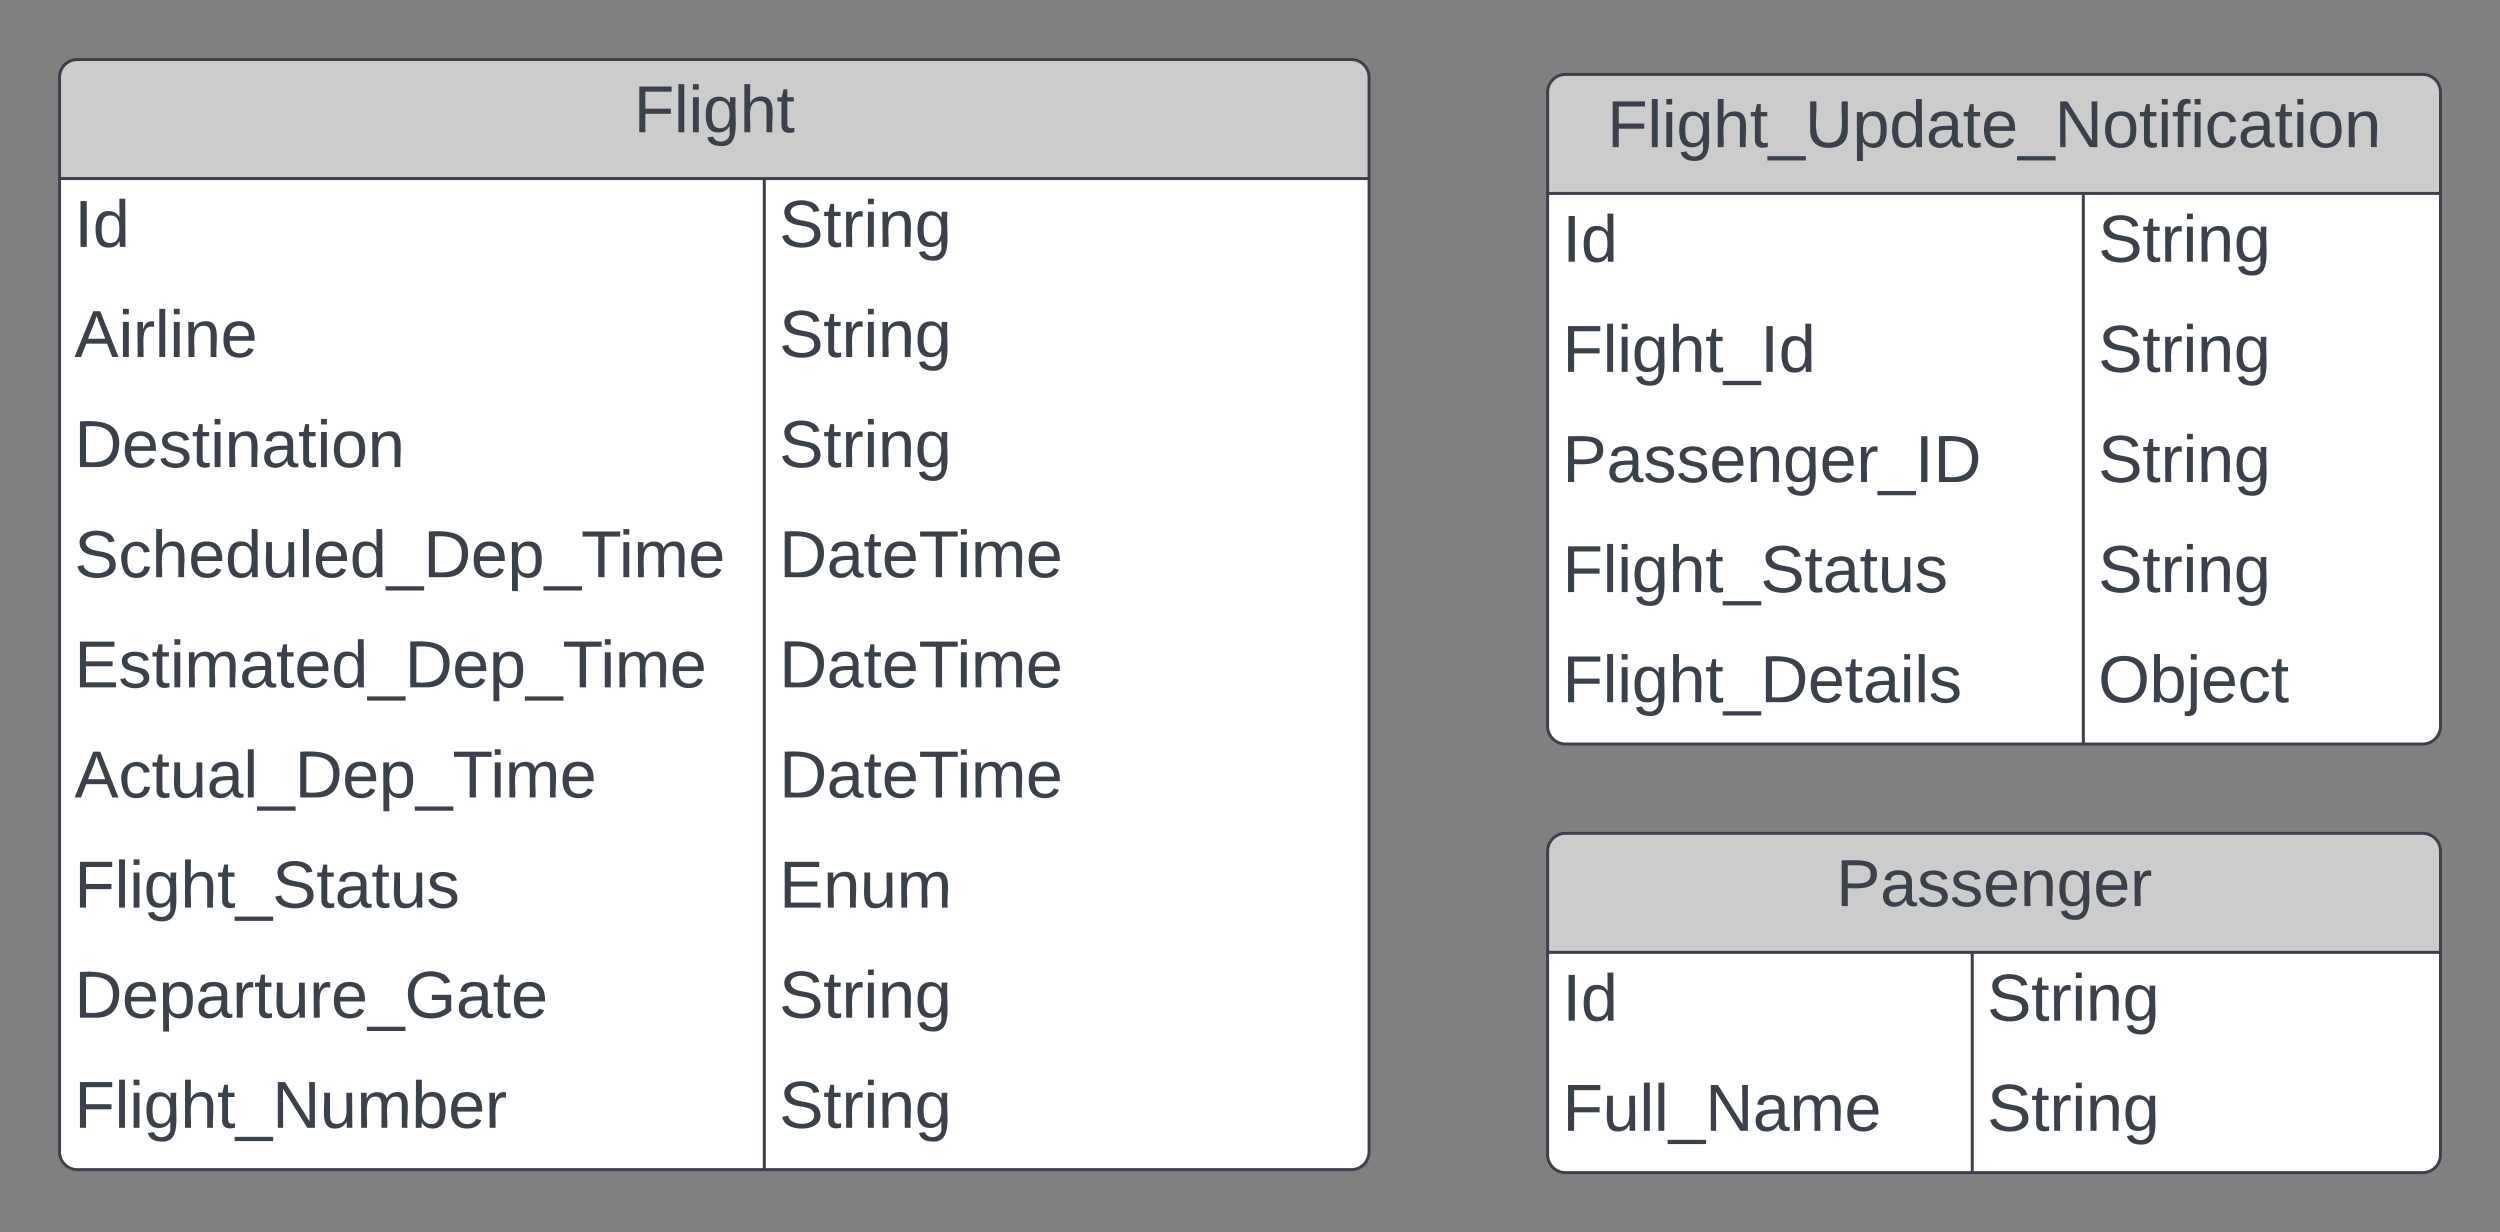 <svg xmlns="http://www.w3.org/2000/svg" xmlns:xlink="http://www.w3.org/1999/xlink" xmlns:lucid="lucid" width="840" height="414"><rect width="100%" height="100%" fill="#808080" stroke="none"/><g transform="translate(-120 -660)" lucid:page-tab-id="0_0"><path d="M140 686a6 6 0 0 1 6-6h428a6 6 0 0 1 6 6v361a6 6 0 0 1-6 6H146a6 6 0 0 1-6-6z" fill="#fff"/><path d="M140 720v-34a6 6 0 0 1 6-6h428a6 6 0 0 1 6 6v34" fill="#ccc"/><path d="M140 686a6 6 0 0 1 6-6h428a6 6 0 0 1 6 6v361a6 6 0 0 1-6 6H146a6 6 0 0 1-6-6zM140 720h440M376.8 720v333" stroke="#3a414a" fill="none"/><use xlink:href="#a" transform="matrix(1,0,0,1,150,680) translate(182.932 24.444)"/><use xlink:href="#b" transform="matrix(1,0,0,1,145,722.5) translate(0 20.444)"/><use xlink:href="#c" transform="matrix(1,0,0,1,381.8,722.5) translate(0 20.444)"/><use xlink:href="#d" transform="matrix(1,0,0,1,145,759.5) translate(0 20.444)"/><use xlink:href="#e" transform="matrix(1,0,0,1,381.8,759.5) translate(0 20.444)"/><use xlink:href="#f" transform="matrix(1,0,0,1,145,796.5) translate(0 20.444)"/><use xlink:href="#c" transform="matrix(1,0,0,1,381.8,796.5) translate(0 20.444)"/><use xlink:href="#g" transform="matrix(1,0,0,1,145,833.5) translate(0 20.444)"/><use xlink:href="#h" transform="matrix(1,0,0,1,381.8,833.5) translate(0 20.444)"/><use xlink:href="#i" transform="matrix(1,0,0,1,145,870.5) translate(0 20.444)"/><use xlink:href="#h" transform="matrix(1,0,0,1,381.8,870.5) translate(0 20.444)"/><use xlink:href="#j" transform="matrix(1,0,0,1,145,907.5) translate(0 20.444)"/><use xlink:href="#h" transform="matrix(1,0,0,1,381.8,907.5) translate(0 20.444)"/><use xlink:href="#k" transform="matrix(1,0,0,1,145,944.5) translate(0 20.444)"/><use xlink:href="#l" transform="matrix(1,0,0,1,381.8,944.5) translate(0 20.444)"/><use xlink:href="#m" transform="matrix(1,0,0,1,145,981.5) translate(0 20.444)"/><use xlink:href="#e" transform="matrix(1,0,0,1,381.8,981.5) translate(0 20.444)"/><use xlink:href="#n" transform="matrix(1,0,0,1,145,1018.5) translate(0 20.444)"/><use xlink:href="#e" transform="matrix(1,0,0,1,381.8,1018.5) translate(0 20.444)"/><path d="M640 691a6 6 0 0 1 6-6h288a6 6 0 0 1 6 6v213a6 6 0 0 1-6 6H646a6 6 0 0 1-6-6z" fill="#fff"/><path d="M640 725v-34a6 6 0 0 1 6-6h288a6 6 0 0 1 6 6v34" fill="#ccc"/><path d="M640 691a6 6 0 0 1 6-6h288a6 6 0 0 1 6 6v213a6 6 0 0 1-6 6H646a6 6 0 0 1-6-6zM640 725h300M820 725v185" stroke="#3a414a" fill="none"/><use xlink:href="#o" transform="matrix(1,0,0,1,650,685) translate(10 24.444)"/><use xlink:href="#b" transform="matrix(1,0,0,1,645,727.5) translate(0 20.444)"/><use xlink:href="#e" transform="matrix(1,0,0,1,825,727.5) translate(0 20.444)"/><use xlink:href="#p" transform="matrix(1,0,0,1,645,764.5) translate(0 20.444)"/><use xlink:href="#e" transform="matrix(1,0,0,1,825,764.5) translate(0 20.444)"/><use xlink:href="#q" transform="matrix(1,0,0,1,645,801.5) translate(0 20.444)"/><use xlink:href="#e" transform="matrix(1,0,0,1,825,801.5) translate(0 20.444)"/><use xlink:href="#k" transform="matrix(1,0,0,1,645,838.5) translate(0 20.444)"/><use xlink:href="#e" transform="matrix(1,0,0,1,825,838.5) translate(0 20.444)"/><use xlink:href="#r" transform="matrix(1,0,0,1,645,875.5) translate(0 20.444)"/><use xlink:href="#s" transform="matrix(1,0,0,1,825,875.5) translate(0 20.444)"/><path d="M640 946a6 6 0 0 1 6-6h288a6 6 0 0 1 6 6v102a6 6 0 0 1-6 6H646a6 6 0 0 1-6-6z" fill="#fff"/><path d="M640 980v-34a6 6 0 0 1 6-6h288a6 6 0 0 1 6 6v34" fill="#ccc"/><path d="M640 946a6 6 0 0 1 6-6h288a6 6 0 0 1 6 6v102a6 6 0 0 1-6 6H646a6 6 0 0 1-6-6zM640 980h300M782.67 980v74" stroke="#3a414a" fill="none"/><use xlink:href="#t" transform="matrix(1,0,0,1,650,940) translate(86.944 24.444)"/><use xlink:href="#b" transform="matrix(1,0,0,1,645,982.5) translate(0 20.444)"/><use xlink:href="#e" transform="matrix(1,0,0,1,787.667,982.5) translate(0 20.444)"/><use xlink:href="#u" transform="matrix(1,0,0,1,645,1019.5) translate(0 20.444)"/><use xlink:href="#e" transform="matrix(1,0,0,1,787.667,1019.5) translate(0 20.444)"/><defs><path fill="#3a414a" d="M63-220v92h138v28H63V0H30v-248h175v28H63" id="v"/><path fill="#3a414a" d="M24 0v-261h32V0H24" id="w"/><path fill="#3a414a" d="M24-231v-30h32v30H24zM24 0v-190h32V0H24" id="x"/><path fill="#3a414a" d="M177-190C167-65 218 103 67 71c-23-6-38-20-44-43l32-5c15 47 100 32 89-28v-30C133-14 115 1 83 1 29 1 15-40 15-95c0-56 16-97 71-98 29-1 48 16 59 35 1-10 0-23 2-32h30zM94-22c36 0 50-32 50-73 0-42-14-75-50-75-39 0-46 34-46 75s6 73 46 73" id="y"/><path fill="#3a414a" d="M106-169C34-169 62-67 57 0H25v-261h32l-1 103c12-21 28-36 61-36 89 0 53 116 60 194h-32v-121c2-32-8-49-39-48" id="z"/><path fill="#3a414a" d="M59-47c-2 24 18 29 38 22v24C64 9 27 4 27-40v-127H5v-23h24l9-43h21v43h35v23H59v120" id="A"/><g id="a"><use transform="matrix(0.062,0,0,0.062,0,0)" xlink:href="#v"/><use transform="matrix(0.062,0,0,0.062,13.519,0)" xlink:href="#w"/><use transform="matrix(0.062,0,0,0.062,18.395,0)" xlink:href="#x"/><use transform="matrix(0.062,0,0,0.062,23.272,0)" xlink:href="#y"/><use transform="matrix(0.062,0,0,0.062,35.617,0)" xlink:href="#z"/><use transform="matrix(0.062,0,0,0.062,47.963,0)" xlink:href="#A"/></g><path fill="#3a414a" d="M33 0v-248h34V0H33" id="B"/><path fill="#3a414a" d="M85-194c31 0 48 13 60 33l-1-100h32l1 261h-30c-2-10 0-23-3-31C134-8 116 4 85 4 32 4 16-35 15-94c0-66 23-100 70-100zm9 24c-40 0-46 34-46 75 0 40 6 74 45 74 42 0 51-32 51-76 0-42-9-74-50-73" id="C"/><g id="b"><use transform="matrix(0.062,0,0,0.062,0,0)" xlink:href="#B"/><use transform="matrix(0.062,0,0,0.062,6.173,0)" xlink:href="#C"/></g><path fill="#3a414a" d="M185-189c-5-48-123-54-124 2 14 75 158 14 163 119 3 78-121 87-175 55-17-10-28-26-33-46l33-7c5 56 141 63 141-1 0-78-155-14-162-118-5-82 145-84 179-34 5 7 8 16 11 25" id="D"/><path fill="#3a414a" d="M114-163C36-179 61-72 57 0H25l-1-190h30c1 12-1 29 2 39 6-27 23-49 58-41v29" id="E"/><path fill="#3a414a" d="M117-194c89-4 53 116 60 194h-32v-121c0-31-8-49-39-48C34-167 62-67 57 0H25l-1-190h30c1 10-1 24 2 32 11-22 29-35 61-36" id="F"/><g id="c"><use transform="matrix(0.062,0,0,0.062,0,0)" xlink:href="#D"/><use transform="matrix(0.062,0,0,0.062,14.815,0)" xlink:href="#A"/><use transform="matrix(0.062,0,0,0.062,20.988,0)" xlink:href="#E"/><use transform="matrix(0.062,0,0,0.062,28.333,0)" xlink:href="#x"/><use transform="matrix(0.062,0,0,0.062,33.21,0)" xlink:href="#F"/><use transform="matrix(0.062,0,0,0.062,45.556,0)" xlink:href="#y"/></g><path fill="#3a414a" d="M205 0l-28-72H64L36 0H1l101-248h38L239 0h-34zm-38-99l-47-123c-12 45-31 82-46 123h93" id="G"/><path fill="#3a414a" d="M100-194c63 0 86 42 84 106H49c0 40 14 67 53 68 26 1 43-12 49-29l28 8c-11 28-37 45-77 45C44 4 14-33 15-96c1-61 26-98 85-98zm52 81c6-60-76-77-97-28-3 7-6 17-6 28h103" id="H"/><g id="d"><use transform="matrix(0.062,0,0,0.062,0,0)" xlink:href="#G"/><use transform="matrix(0.062,0,0,0.062,14.815,0)" xlink:href="#x"/><use transform="matrix(0.062,0,0,0.062,19.691,0)" xlink:href="#E"/><use transform="matrix(0.062,0,0,0.062,27.037,0)" xlink:href="#w"/><use transform="matrix(0.062,0,0,0.062,31.914,0)" xlink:href="#x"/><use transform="matrix(0.062,0,0,0.062,36.79,0)" xlink:href="#F"/><use transform="matrix(0.062,0,0,0.062,49.136,0)" xlink:href="#H"/></g><g id="e"><use transform="matrix(0.062,0,0,0.062,0,0)" xlink:href="#D"/><use transform="matrix(0.062,0,0,0.062,14.815,0)" xlink:href="#A"/><use transform="matrix(0.062,0,0,0.062,20.988,0)" xlink:href="#E"/><use transform="matrix(0.062,0,0,0.062,28.333,0)" xlink:href="#x"/><use transform="matrix(0.062,0,0,0.062,33.21,0)" xlink:href="#F"/><use transform="matrix(0.062,0,0,0.062,45.556,0)" xlink:href="#y"/></g><path fill="#3a414a" d="M30-248c118-7 216 8 213 122C240-48 200 0 122 0H30v-248zM63-27c89 8 146-16 146-99s-60-101-146-95v194" id="I"/><path fill="#3a414a" d="M135-143c-3-34-86-38-87 0 15 53 115 12 119 90S17 21 10-45l28-5c4 36 97 45 98 0-10-56-113-15-118-90-4-57 82-63 122-42 12 7 21 19 24 35" id="J"/><path fill="#3a414a" d="M141-36C126-15 110 5 73 4 37 3 15-17 15-53c-1-64 63-63 125-63 3-35-9-54-41-54-24 1-41 7-42 31l-33-3c5-37 33-52 76-52 45 0 72 20 72 64v82c-1 20 7 32 28 27v20c-31 9-61-2-59-35zM48-53c0 20 12 33 32 33 41-3 63-29 60-74-43 2-92-5-92 41" id="K"/><path fill="#3a414a" d="M100-194c62-1 85 37 85 99 1 63-27 99-86 99S16-35 15-95c0-66 28-99 85-99zM99-20c44 1 53-31 53-75 0-43-8-75-51-75s-53 32-53 75 10 74 51 75" id="L"/><g id="f"><use transform="matrix(0.062,0,0,0.062,0,0)" xlink:href="#I"/><use transform="matrix(0.062,0,0,0.062,15.988,0)" xlink:href="#H"/><use transform="matrix(0.062,0,0,0.062,28.333,0)" xlink:href="#J"/><use transform="matrix(0.062,0,0,0.062,39.444,0)" xlink:href="#A"/><use transform="matrix(0.062,0,0,0.062,45.617,0)" xlink:href="#x"/><use transform="matrix(0.062,0,0,0.062,50.494,0)" xlink:href="#F"/><use transform="matrix(0.062,0,0,0.062,62.84,0)" xlink:href="#K"/><use transform="matrix(0.062,0,0,0.062,75.185,0)" xlink:href="#A"/><use transform="matrix(0.062,0,0,0.062,81.358,0)" xlink:href="#x"/><use transform="matrix(0.062,0,0,0.062,86.235,0)" xlink:href="#L"/><use transform="matrix(0.062,0,0,0.062,98.58,0)" xlink:href="#F"/></g><path fill="#3a414a" d="M96-169c-40 0-48 33-48 73s9 75 48 75c24 0 41-14 43-38l32 2c-6 37-31 61-74 61-59 0-76-41-82-99-10-93 101-131 147-64 4 7 5 14 7 22l-32 3c-4-21-16-35-41-35" id="M"/><path fill="#3a414a" d="M84 4C-5 8 30-112 23-190h32v120c0 31 7 50 39 49 72-2 45-101 50-169h31l1 190h-30c-1-10 1-25-2-33-11 22-28 36-60 37" id="N"/><path fill="#3a414a" d="M-5 72V49h209v23H-5" id="O"/><path fill="#3a414a" d="M115-194c55 1 70 41 70 98S169 2 115 4C84 4 66-9 55-30l1 105H24l-1-265h31l2 30c10-21 28-34 59-34zm-8 174c40 0 45-34 45-75s-6-73-45-74c-42 0-51 32-51 76 0 43 10 73 51 73" id="P"/><path fill="#3a414a" d="M127-220V0H93v-220H8v-28h204v28h-85" id="Q"/><path fill="#3a414a" d="M210-169c-67 3-38 105-44 169h-31v-121c0-29-5-50-35-48C34-165 62-65 56 0H25l-1-190h30c1 10-1 24 2 32 10-44 99-50 107 0 11-21 27-35 58-36 85-2 47 119 55 194h-31v-121c0-29-5-49-35-48" id="R"/><g id="g"><use transform="matrix(0.062,0,0,0.062,0,0)" xlink:href="#D"/><use transform="matrix(0.062,0,0,0.062,14.815,0)" xlink:href="#M"/><use transform="matrix(0.062,0,0,0.062,25.926,0)" xlink:href="#z"/><use transform="matrix(0.062,0,0,0.062,38.272,0)" xlink:href="#H"/><use transform="matrix(0.062,0,0,0.062,50.617,0)" xlink:href="#C"/><use transform="matrix(0.062,0,0,0.062,62.963,0)" xlink:href="#N"/><use transform="matrix(0.062,0,0,0.062,75.309,0)" xlink:href="#w"/><use transform="matrix(0.062,0,0,0.062,80.185,0)" xlink:href="#H"/><use transform="matrix(0.062,0,0,0.062,92.531,0)" xlink:href="#C"/><use transform="matrix(0.062,0,0,0.062,104.877,0)" xlink:href="#O"/><use transform="matrix(0.062,0,0,0.062,117.222,0)" xlink:href="#I"/><use transform="matrix(0.062,0,0,0.062,133.21,0)" xlink:href="#H"/><use transform="matrix(0.062,0,0,0.062,145.556,0)" xlink:href="#P"/><use transform="matrix(0.062,0,0,0.062,157.901,0)" xlink:href="#O"/><use transform="matrix(0.062,0,0,0.062,170.247,0)" xlink:href="#Q"/><use transform="matrix(0.062,0,0,0.062,182.963,0)" xlink:href="#x"/><use transform="matrix(0.062,0,0,0.062,187.84,0)" xlink:href="#R"/><use transform="matrix(0.062,0,0,0.062,206.296,0)" xlink:href="#H"/></g><g id="h"><use transform="matrix(0.062,0,0,0.062,0,0)" xlink:href="#I"/><use transform="matrix(0.062,0,0,0.062,15.988,0)" xlink:href="#K"/><use transform="matrix(0.062,0,0,0.062,28.333,0)" xlink:href="#A"/><use transform="matrix(0.062,0,0,0.062,34.506,0)" xlink:href="#H"/><use transform="matrix(0.062,0,0,0.062,46.852,0)" xlink:href="#Q"/><use transform="matrix(0.062,0,0,0.062,59.568,0)" xlink:href="#x"/><use transform="matrix(0.062,0,0,0.062,64.444,0)" xlink:href="#R"/><use transform="matrix(0.062,0,0,0.062,82.901,0)" xlink:href="#H"/></g><path fill="#3a414a" d="M30 0v-248h187v28H63v79h144v27H63v87h162V0H30" id="S"/><g id="i"><use transform="matrix(0.062,0,0,0.062,0,0)" xlink:href="#S"/><use transform="matrix(0.062,0,0,0.062,14.815,0)" xlink:href="#J"/><use transform="matrix(0.062,0,0,0.062,25.926,0)" xlink:href="#A"/><use transform="matrix(0.062,0,0,0.062,32.099,0)" xlink:href="#x"/><use transform="matrix(0.062,0,0,0.062,36.975,0)" xlink:href="#R"/><use transform="matrix(0.062,0,0,0.062,55.432,0)" xlink:href="#K"/><use transform="matrix(0.062,0,0,0.062,67.778,0)" xlink:href="#A"/><use transform="matrix(0.062,0,0,0.062,73.951,0)" xlink:href="#H"/><use transform="matrix(0.062,0,0,0.062,86.296,0)" xlink:href="#C"/><use transform="matrix(0.062,0,0,0.062,98.642,0)" xlink:href="#O"/><use transform="matrix(0.062,0,0,0.062,110.988,0)" xlink:href="#I"/><use transform="matrix(0.062,0,0,0.062,126.975,0)" xlink:href="#H"/><use transform="matrix(0.062,0,0,0.062,139.321,0)" xlink:href="#P"/><use transform="matrix(0.062,0,0,0.062,151.667,0)" xlink:href="#O"/><use transform="matrix(0.062,0,0,0.062,164.012,0)" xlink:href="#Q"/><use transform="matrix(0.062,0,0,0.062,176.728,0)" xlink:href="#x"/><use transform="matrix(0.062,0,0,0.062,181.605,0)" xlink:href="#R"/><use transform="matrix(0.062,0,0,0.062,200.062,0)" xlink:href="#H"/></g><g id="j"><use transform="matrix(0.062,0,0,0.062,0,0)" xlink:href="#G"/><use transform="matrix(0.062,0,0,0.062,14.815,0)" xlink:href="#M"/><use transform="matrix(0.062,0,0,0.062,25.926,0)" xlink:href="#A"/><use transform="matrix(0.062,0,0,0.062,32.099,0)" xlink:href="#N"/><use transform="matrix(0.062,0,0,0.062,44.444,0)" xlink:href="#K"/><use transform="matrix(0.062,0,0,0.062,56.79,0)" xlink:href="#w"/><use transform="matrix(0.062,0,0,0.062,61.667,0)" xlink:href="#O"/><use transform="matrix(0.062,0,0,0.062,74.012,0)" xlink:href="#I"/><use transform="matrix(0.062,0,0,0.062,90,0)" xlink:href="#H"/><use transform="matrix(0.062,0,0,0.062,102.346,0)" xlink:href="#P"/><use transform="matrix(0.062,0,0,0.062,114.691,0)" xlink:href="#O"/><use transform="matrix(0.062,0,0,0.062,127.037,0)" xlink:href="#Q"/><use transform="matrix(0.062,0,0,0.062,139.753,0)" xlink:href="#x"/><use transform="matrix(0.062,0,0,0.062,144.63,0)" xlink:href="#R"/><use transform="matrix(0.062,0,0,0.062,163.086,0)" xlink:href="#H"/></g><g id="k"><use transform="matrix(0.062,0,0,0.062,0,0)" xlink:href="#v"/><use transform="matrix(0.062,0,0,0.062,13.519,0)" xlink:href="#w"/><use transform="matrix(0.062,0,0,0.062,18.395,0)" xlink:href="#x"/><use transform="matrix(0.062,0,0,0.062,23.272,0)" xlink:href="#y"/><use transform="matrix(0.062,0,0,0.062,35.617,0)" xlink:href="#z"/><use transform="matrix(0.062,0,0,0.062,47.963,0)" xlink:href="#A"/><use transform="matrix(0.062,0,0,0.062,54.136,0)" xlink:href="#O"/><use transform="matrix(0.062,0,0,0.062,66.481,0)" xlink:href="#D"/><use transform="matrix(0.062,0,0,0.062,81.296,0)" xlink:href="#A"/><use transform="matrix(0.062,0,0,0.062,87.469,0)" xlink:href="#K"/><use transform="matrix(0.062,0,0,0.062,99.815,0)" xlink:href="#A"/><use transform="matrix(0.062,0,0,0.062,105.988,0)" xlink:href="#N"/><use transform="matrix(0.062,0,0,0.062,118.333,0)" xlink:href="#J"/></g><g id="l"><use transform="matrix(0.062,0,0,0.062,0,0)" xlink:href="#S"/><use transform="matrix(0.062,0,0,0.062,14.815,0)" xlink:href="#F"/><use transform="matrix(0.062,0,0,0.062,27.16,0)" xlink:href="#N"/><use transform="matrix(0.062,0,0,0.062,39.506,0)" xlink:href="#R"/></g><path fill="#3a414a" d="M143 4C61 4 22-44 18-125c-5-107 100-154 193-111 17 8 29 25 37 43l-32 9c-13-25-37-40-76-40-61 0-88 39-88 99 0 61 29 100 91 101 35 0 62-11 79-27v-45h-74v-28h105v86C228-13 192 4 143 4" id="T"/><g id="m"><use transform="matrix(0.062,0,0,0.062,0,0)" xlink:href="#I"/><use transform="matrix(0.062,0,0,0.062,15.988,0)" xlink:href="#H"/><use transform="matrix(0.062,0,0,0.062,28.333,0)" xlink:href="#P"/><use transform="matrix(0.062,0,0,0.062,40.679,0)" xlink:href="#K"/><use transform="matrix(0.062,0,0,0.062,53.025,0)" xlink:href="#E"/><use transform="matrix(0.062,0,0,0.062,60.37,0)" xlink:href="#A"/><use transform="matrix(0.062,0,0,0.062,66.543,0)" xlink:href="#N"/><use transform="matrix(0.062,0,0,0.062,78.889,0)" xlink:href="#E"/><use transform="matrix(0.062,0,0,0.062,86.235,0)" xlink:href="#H"/><use transform="matrix(0.062,0,0,0.062,98.58,0)" xlink:href="#O"/><use transform="matrix(0.062,0,0,0.062,110.926,0)" xlink:href="#T"/><use transform="matrix(0.062,0,0,0.062,128.21,0)" xlink:href="#K"/><use transform="matrix(0.062,0,0,0.062,140.556,0)" xlink:href="#A"/><use transform="matrix(0.062,0,0,0.062,146.728,0)" xlink:href="#H"/></g><path fill="#3a414a" d="M190 0L58-211 59 0H30v-248h39L202-35l-2-213h31V0h-41" id="U"/><path fill="#3a414a" d="M115-194c53 0 69 39 70 98 0 66-23 100-70 100C84 3 66-7 56-30L54 0H23l1-261h32v101c10-23 28-34 59-34zm-8 174c40 0 45-34 45-75 0-40-5-75-45-74-42 0-51 32-51 76 0 43 10 73 51 73" id="V"/><g id="n"><use transform="matrix(0.062,0,0,0.062,0,0)" xlink:href="#v"/><use transform="matrix(0.062,0,0,0.062,13.519,0)" xlink:href="#w"/><use transform="matrix(0.062,0,0,0.062,18.395,0)" xlink:href="#x"/><use transform="matrix(0.062,0,0,0.062,23.272,0)" xlink:href="#y"/><use transform="matrix(0.062,0,0,0.062,35.617,0)" xlink:href="#z"/><use transform="matrix(0.062,0,0,0.062,47.963,0)" xlink:href="#A"/><use transform="matrix(0.062,0,0,0.062,54.136,0)" xlink:href="#O"/><use transform="matrix(0.062,0,0,0.062,66.481,0)" xlink:href="#U"/><use transform="matrix(0.062,0,0,0.062,82.469,0)" xlink:href="#N"/><use transform="matrix(0.062,0,0,0.062,94.815,0)" xlink:href="#R"/><use transform="matrix(0.062,0,0,0.062,113.272,0)" xlink:href="#V"/><use transform="matrix(0.062,0,0,0.062,125.617,0)" xlink:href="#H"/><use transform="matrix(0.062,0,0,0.062,137.963,0)" xlink:href="#E"/></g><path fill="#3a414a" d="M232-93c-1 65-40 97-104 97C67 4 28-28 28-90v-158h33c8 89-33 224 67 224 102 0 64-133 71-224h33v155" id="W"/><path fill="#3a414a" d="M101-234c-31-9-42 10-38 44h38v23H63V0H32v-167H5v-23h27c-7-52 17-82 69-68v24" id="X"/><g id="o"><use transform="matrix(0.062,0,0,0.062,0,0)" xlink:href="#v"/><use transform="matrix(0.062,0,0,0.062,13.519,0)" xlink:href="#w"/><use transform="matrix(0.062,0,0,0.062,18.395,0)" xlink:href="#x"/><use transform="matrix(0.062,0,0,0.062,23.272,0)" xlink:href="#y"/><use transform="matrix(0.062,0,0,0.062,35.617,0)" xlink:href="#z"/><use transform="matrix(0.062,0,0,0.062,47.963,0)" xlink:href="#A"/><use transform="matrix(0.062,0,0,0.062,54.136,0)" xlink:href="#O"/><use transform="matrix(0.062,0,0,0.062,66.481,0)" xlink:href="#W"/><use transform="matrix(0.062,0,0,0.062,82.469,0)" xlink:href="#P"/><use transform="matrix(0.062,0,0,0.062,94.815,0)" xlink:href="#C"/><use transform="matrix(0.062,0,0,0.062,107.16,0)" xlink:href="#K"/><use transform="matrix(0.062,0,0,0.062,119.506,0)" xlink:href="#A"/><use transform="matrix(0.062,0,0,0.062,125.679,0)" xlink:href="#H"/><use transform="matrix(0.062,0,0,0.062,138.025,0)" xlink:href="#O"/><use transform="matrix(0.062,0,0,0.062,150.37,0)" xlink:href="#U"/><use transform="matrix(0.062,0,0,0.062,166.358,0)" xlink:href="#L"/><use transform="matrix(0.062,0,0,0.062,178.704,0)" xlink:href="#A"/><use transform="matrix(0.062,0,0,0.062,184.877,0)" xlink:href="#x"/><use transform="matrix(0.062,0,0,0.062,189.753,0)" xlink:href="#X"/><use transform="matrix(0.062,0,0,0.062,195.926,0)" xlink:href="#x"/><use transform="matrix(0.062,0,0,0.062,200.802,0)" xlink:href="#M"/><use transform="matrix(0.062,0,0,0.062,211.914,0)" xlink:href="#K"/><use transform="matrix(0.062,0,0,0.062,224.259,0)" xlink:href="#A"/><use transform="matrix(0.062,0,0,0.062,230.432,0)" xlink:href="#x"/><use transform="matrix(0.062,0,0,0.062,235.309,0)" xlink:href="#L"/><use transform="matrix(0.062,0,0,0.062,247.654,0)" xlink:href="#F"/></g><g id="p"><use transform="matrix(0.062,0,0,0.062,0,0)" xlink:href="#v"/><use transform="matrix(0.062,0,0,0.062,13.519,0)" xlink:href="#w"/><use transform="matrix(0.062,0,0,0.062,18.395,0)" xlink:href="#x"/><use transform="matrix(0.062,0,0,0.062,23.272,0)" xlink:href="#y"/><use transform="matrix(0.062,0,0,0.062,35.617,0)" xlink:href="#z"/><use transform="matrix(0.062,0,0,0.062,47.963,0)" xlink:href="#A"/><use transform="matrix(0.062,0,0,0.062,54.136,0)" xlink:href="#O"/><use transform="matrix(0.062,0,0,0.062,66.481,0)" xlink:href="#B"/><use transform="matrix(0.062,0,0,0.062,72.654,0)" xlink:href="#C"/></g><path fill="#3a414a" d="M30-248c87 1 191-15 191 75 0 78-77 80-158 76V0H30v-248zm33 125c57 0 124 11 124-50 0-59-68-47-124-48v98" id="Y"/><g id="q"><use transform="matrix(0.062,0,0,0.062,0,0)" xlink:href="#Y"/><use transform="matrix(0.062,0,0,0.062,14.815,0)" xlink:href="#K"/><use transform="matrix(0.062,0,0,0.062,27.16,0)" xlink:href="#J"/><use transform="matrix(0.062,0,0,0.062,38.272,0)" xlink:href="#J"/><use transform="matrix(0.062,0,0,0.062,49.383,0)" xlink:href="#H"/><use transform="matrix(0.062,0,0,0.062,61.728,0)" xlink:href="#F"/><use transform="matrix(0.062,0,0,0.062,74.074,0)" xlink:href="#y"/><use transform="matrix(0.062,0,0,0.062,86.42,0)" xlink:href="#H"/><use transform="matrix(0.062,0,0,0.062,98.765,0)" xlink:href="#E"/><use transform="matrix(0.062,0,0,0.062,106.111,0)" xlink:href="#O"/><use transform="matrix(0.062,0,0,0.062,118.457,0)" xlink:href="#B"/><use transform="matrix(0.062,0,0,0.062,124.63,0)" xlink:href="#I"/></g><g id="r"><use transform="matrix(0.062,0,0,0.062,0,0)" xlink:href="#v"/><use transform="matrix(0.062,0,0,0.062,13.519,0)" xlink:href="#w"/><use transform="matrix(0.062,0,0,0.062,18.395,0)" xlink:href="#x"/><use transform="matrix(0.062,0,0,0.062,23.272,0)" xlink:href="#y"/><use transform="matrix(0.062,0,0,0.062,35.617,0)" xlink:href="#z"/><use transform="matrix(0.062,0,0,0.062,47.963,0)" xlink:href="#A"/><use transform="matrix(0.062,0,0,0.062,54.136,0)" xlink:href="#O"/><use transform="matrix(0.062,0,0,0.062,66.481,0)" xlink:href="#I"/><use transform="matrix(0.062,0,0,0.062,82.469,0)" xlink:href="#H"/><use transform="matrix(0.062,0,0,0.062,94.815,0)" xlink:href="#A"/><use transform="matrix(0.062,0,0,0.062,100.988,0)" xlink:href="#K"/><use transform="matrix(0.062,0,0,0.062,113.333,0)" xlink:href="#x"/><use transform="matrix(0.062,0,0,0.062,118.21,0)" xlink:href="#w"/><use transform="matrix(0.062,0,0,0.062,123.086,0)" xlink:href="#J"/></g><path fill="#3a414a" d="M140-251c81 0 123 46 123 126C263-46 219 4 140 4 59 4 17-45 17-125s42-126 123-126zm0 227c63 0 89-41 89-101s-29-99-89-99c-61 0-89 39-89 99S79-25 140-24" id="Z"/><path fill="#3a414a" d="M24-231v-30h32v30H24zM-9 49c24 4 33-6 33-30v-209h32V24c2 40-23 58-65 49V49" id="aa"/><g id="s"><use transform="matrix(0.062,0,0,0.062,0,0)" xlink:href="#Z"/><use transform="matrix(0.062,0,0,0.062,17.284,0)" xlink:href="#V"/><use transform="matrix(0.062,0,0,0.062,29.63,0)" xlink:href="#aa"/><use transform="matrix(0.062,0,0,0.062,34.506,0)" xlink:href="#H"/><use transform="matrix(0.062,0,0,0.062,46.852,0)" xlink:href="#M"/><use transform="matrix(0.062,0,0,0.062,57.963,0)" xlink:href="#A"/></g><g id="t"><use transform="matrix(0.062,0,0,0.062,0,0)" xlink:href="#Y"/><use transform="matrix(0.062,0,0,0.062,14.815,0)" xlink:href="#K"/><use transform="matrix(0.062,0,0,0.062,27.16,0)" xlink:href="#J"/><use transform="matrix(0.062,0,0,0.062,38.272,0)" xlink:href="#J"/><use transform="matrix(0.062,0,0,0.062,49.383,0)" xlink:href="#H"/><use transform="matrix(0.062,0,0,0.062,61.728,0)" xlink:href="#F"/><use transform="matrix(0.062,0,0,0.062,74.074,0)" xlink:href="#y"/><use transform="matrix(0.062,0,0,0.062,86.42,0)" xlink:href="#H"/><use transform="matrix(0.062,0,0,0.062,98.765,0)" xlink:href="#E"/></g><g id="u"><use transform="matrix(0.062,0,0,0.062,0,0)" xlink:href="#v"/><use transform="matrix(0.062,0,0,0.062,13.519,0)" xlink:href="#N"/><use transform="matrix(0.062,0,0,0.062,25.864,0)" xlink:href="#w"/><use transform="matrix(0.062,0,0,0.062,30.741,0)" xlink:href="#w"/><use transform="matrix(0.062,0,0,0.062,35.617,0)" xlink:href="#O"/><use transform="matrix(0.062,0,0,0.062,47.963,0)" xlink:href="#U"/><use transform="matrix(0.062,0,0,0.062,63.951,0)" xlink:href="#K"/><use transform="matrix(0.062,0,0,0.062,76.296,0)" xlink:href="#R"/><use transform="matrix(0.062,0,0,0.062,94.753,0)" xlink:href="#H"/></g></defs></g></svg>